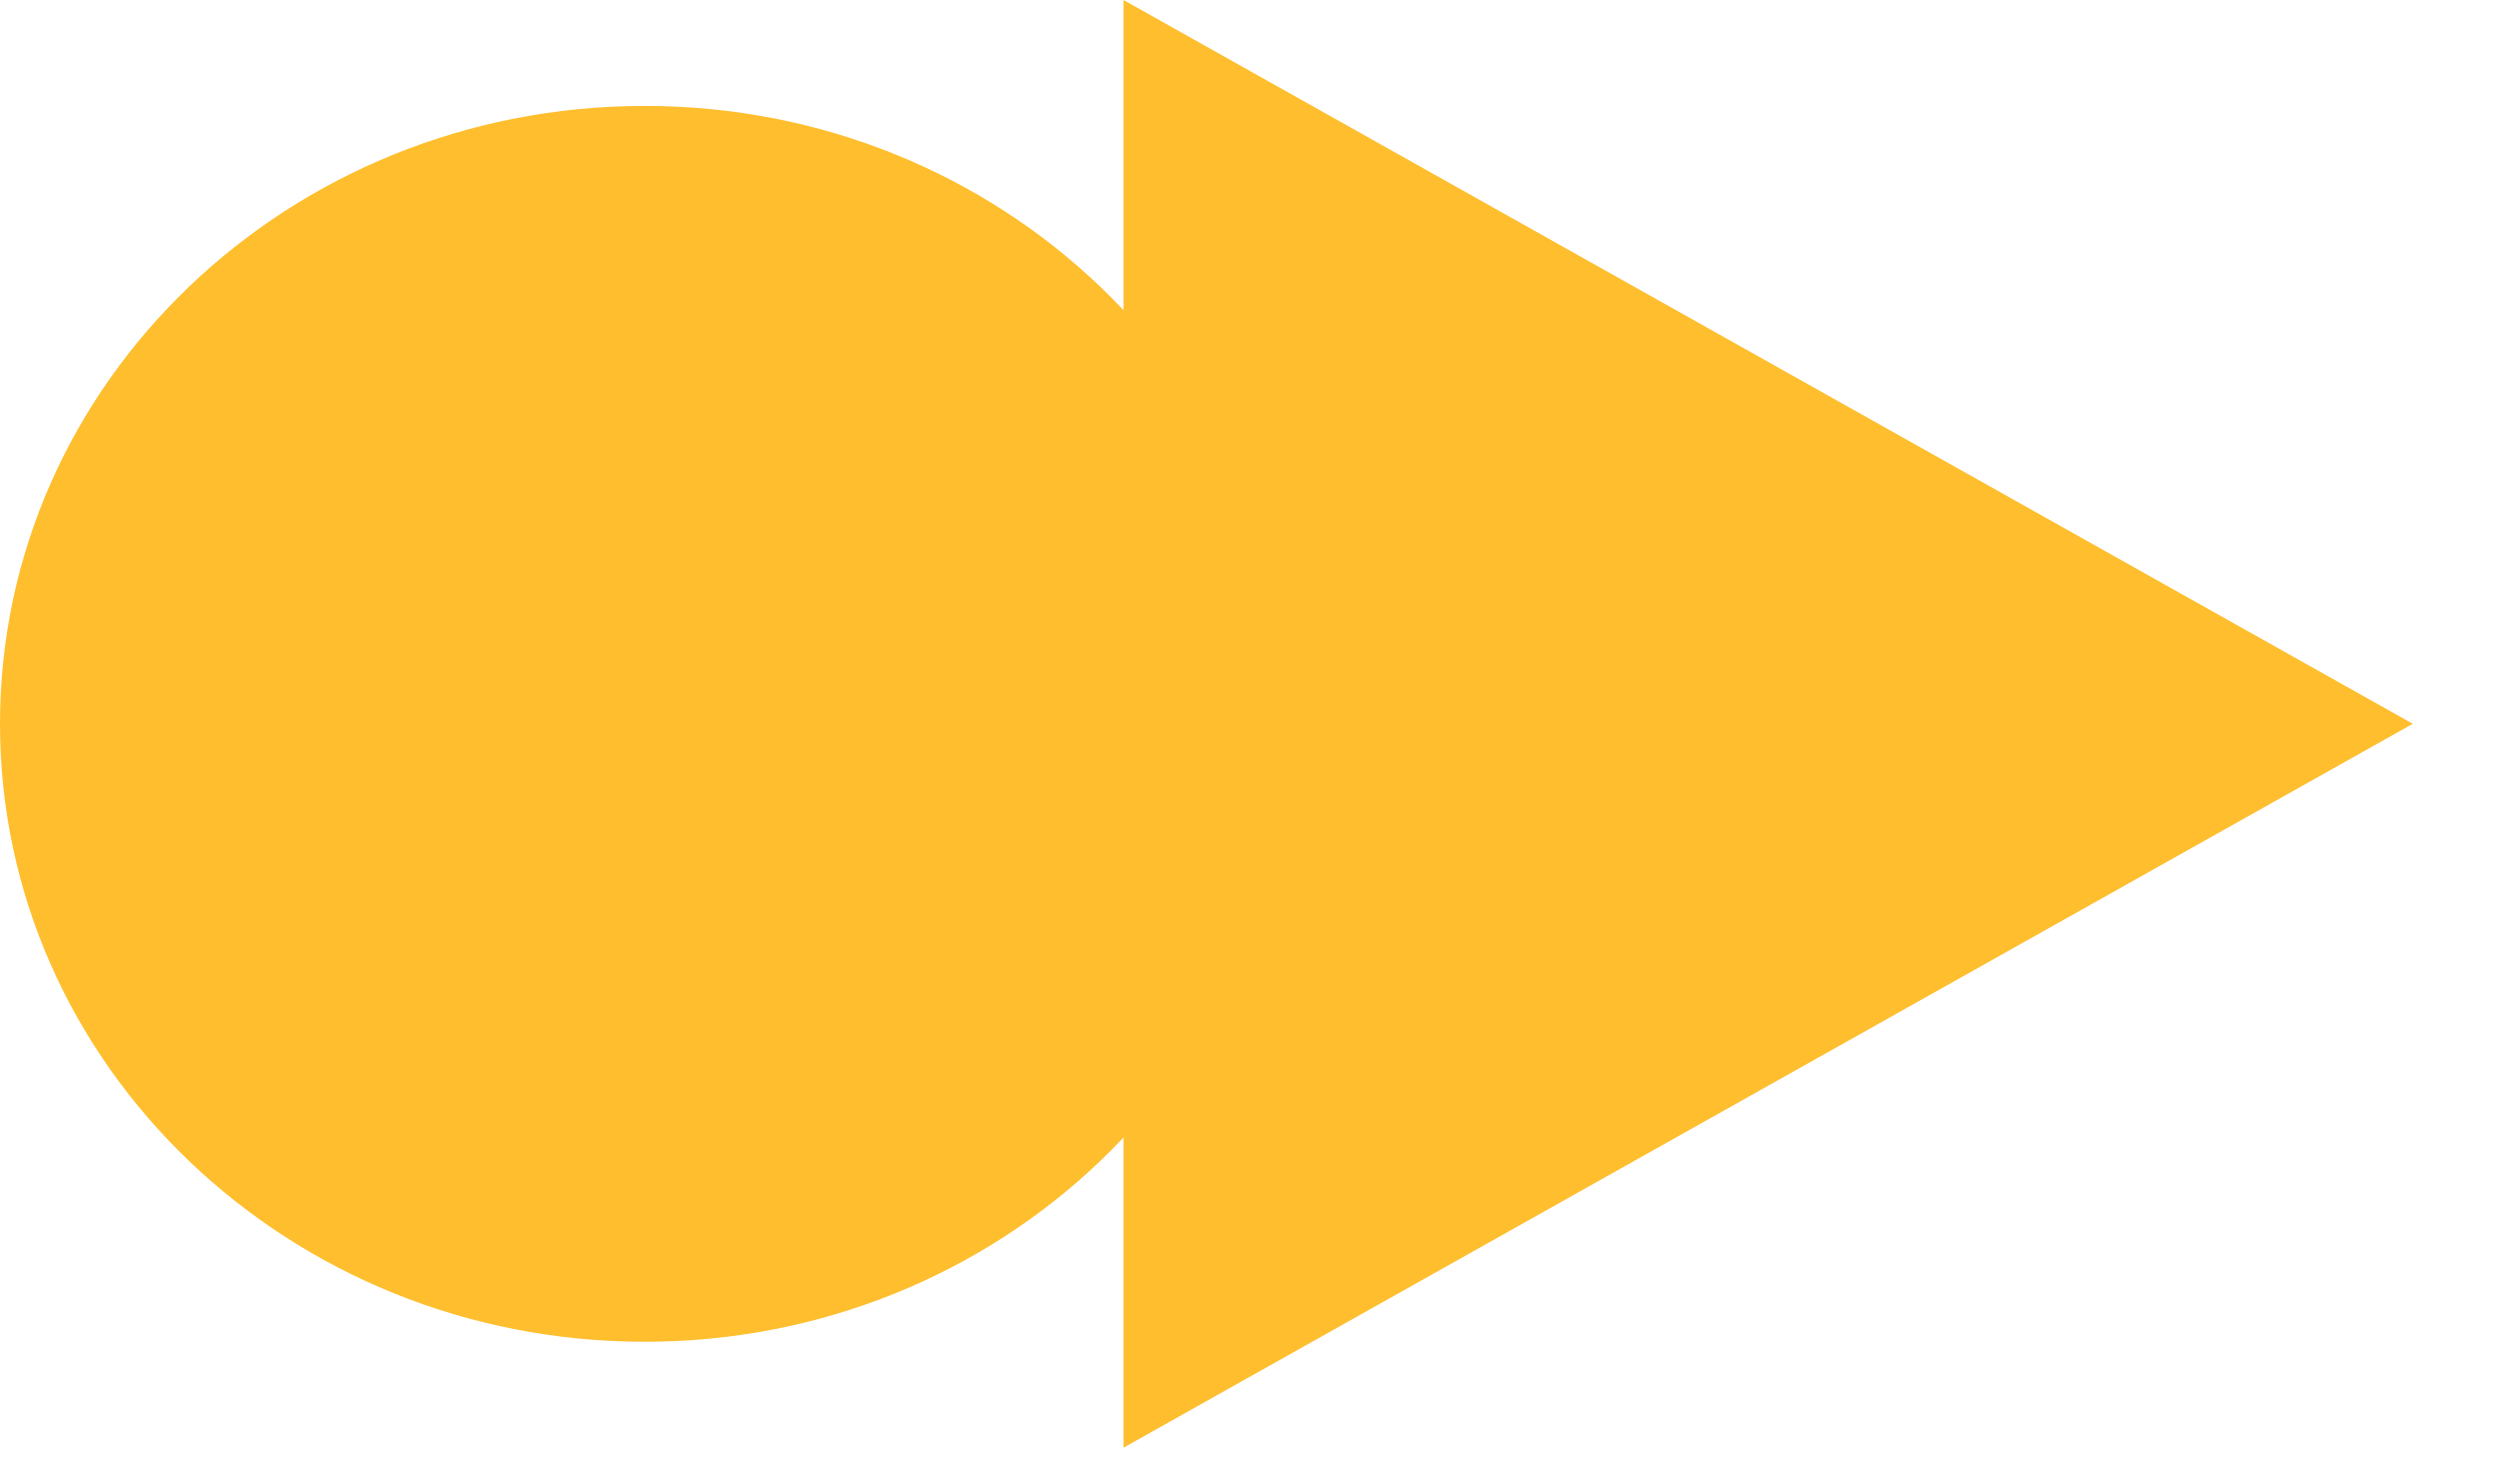 <svg width="27" height="16" viewBox="0 0 27 16" fill="none" xmlns="http://www.w3.org/2000/svg">
<path d="M13.924 7.817C13.924 11.503 10.807 14.491 6.962 14.491C3.117 14.491 -2.38813e-08 11.503 -1.62296e-08 7.817C-8.57797e-09 4.132 3.117 1.144 6.962 1.144C10.807 1.144 13.924 4.132 13.924 7.817Z" fill="#FFBE2E"/>
<path d="M12.134 15.635L12.134 2.5191e-08L26.058 7.817L12.134 15.635Z" fill="#FFBE2E"/>
</svg>
